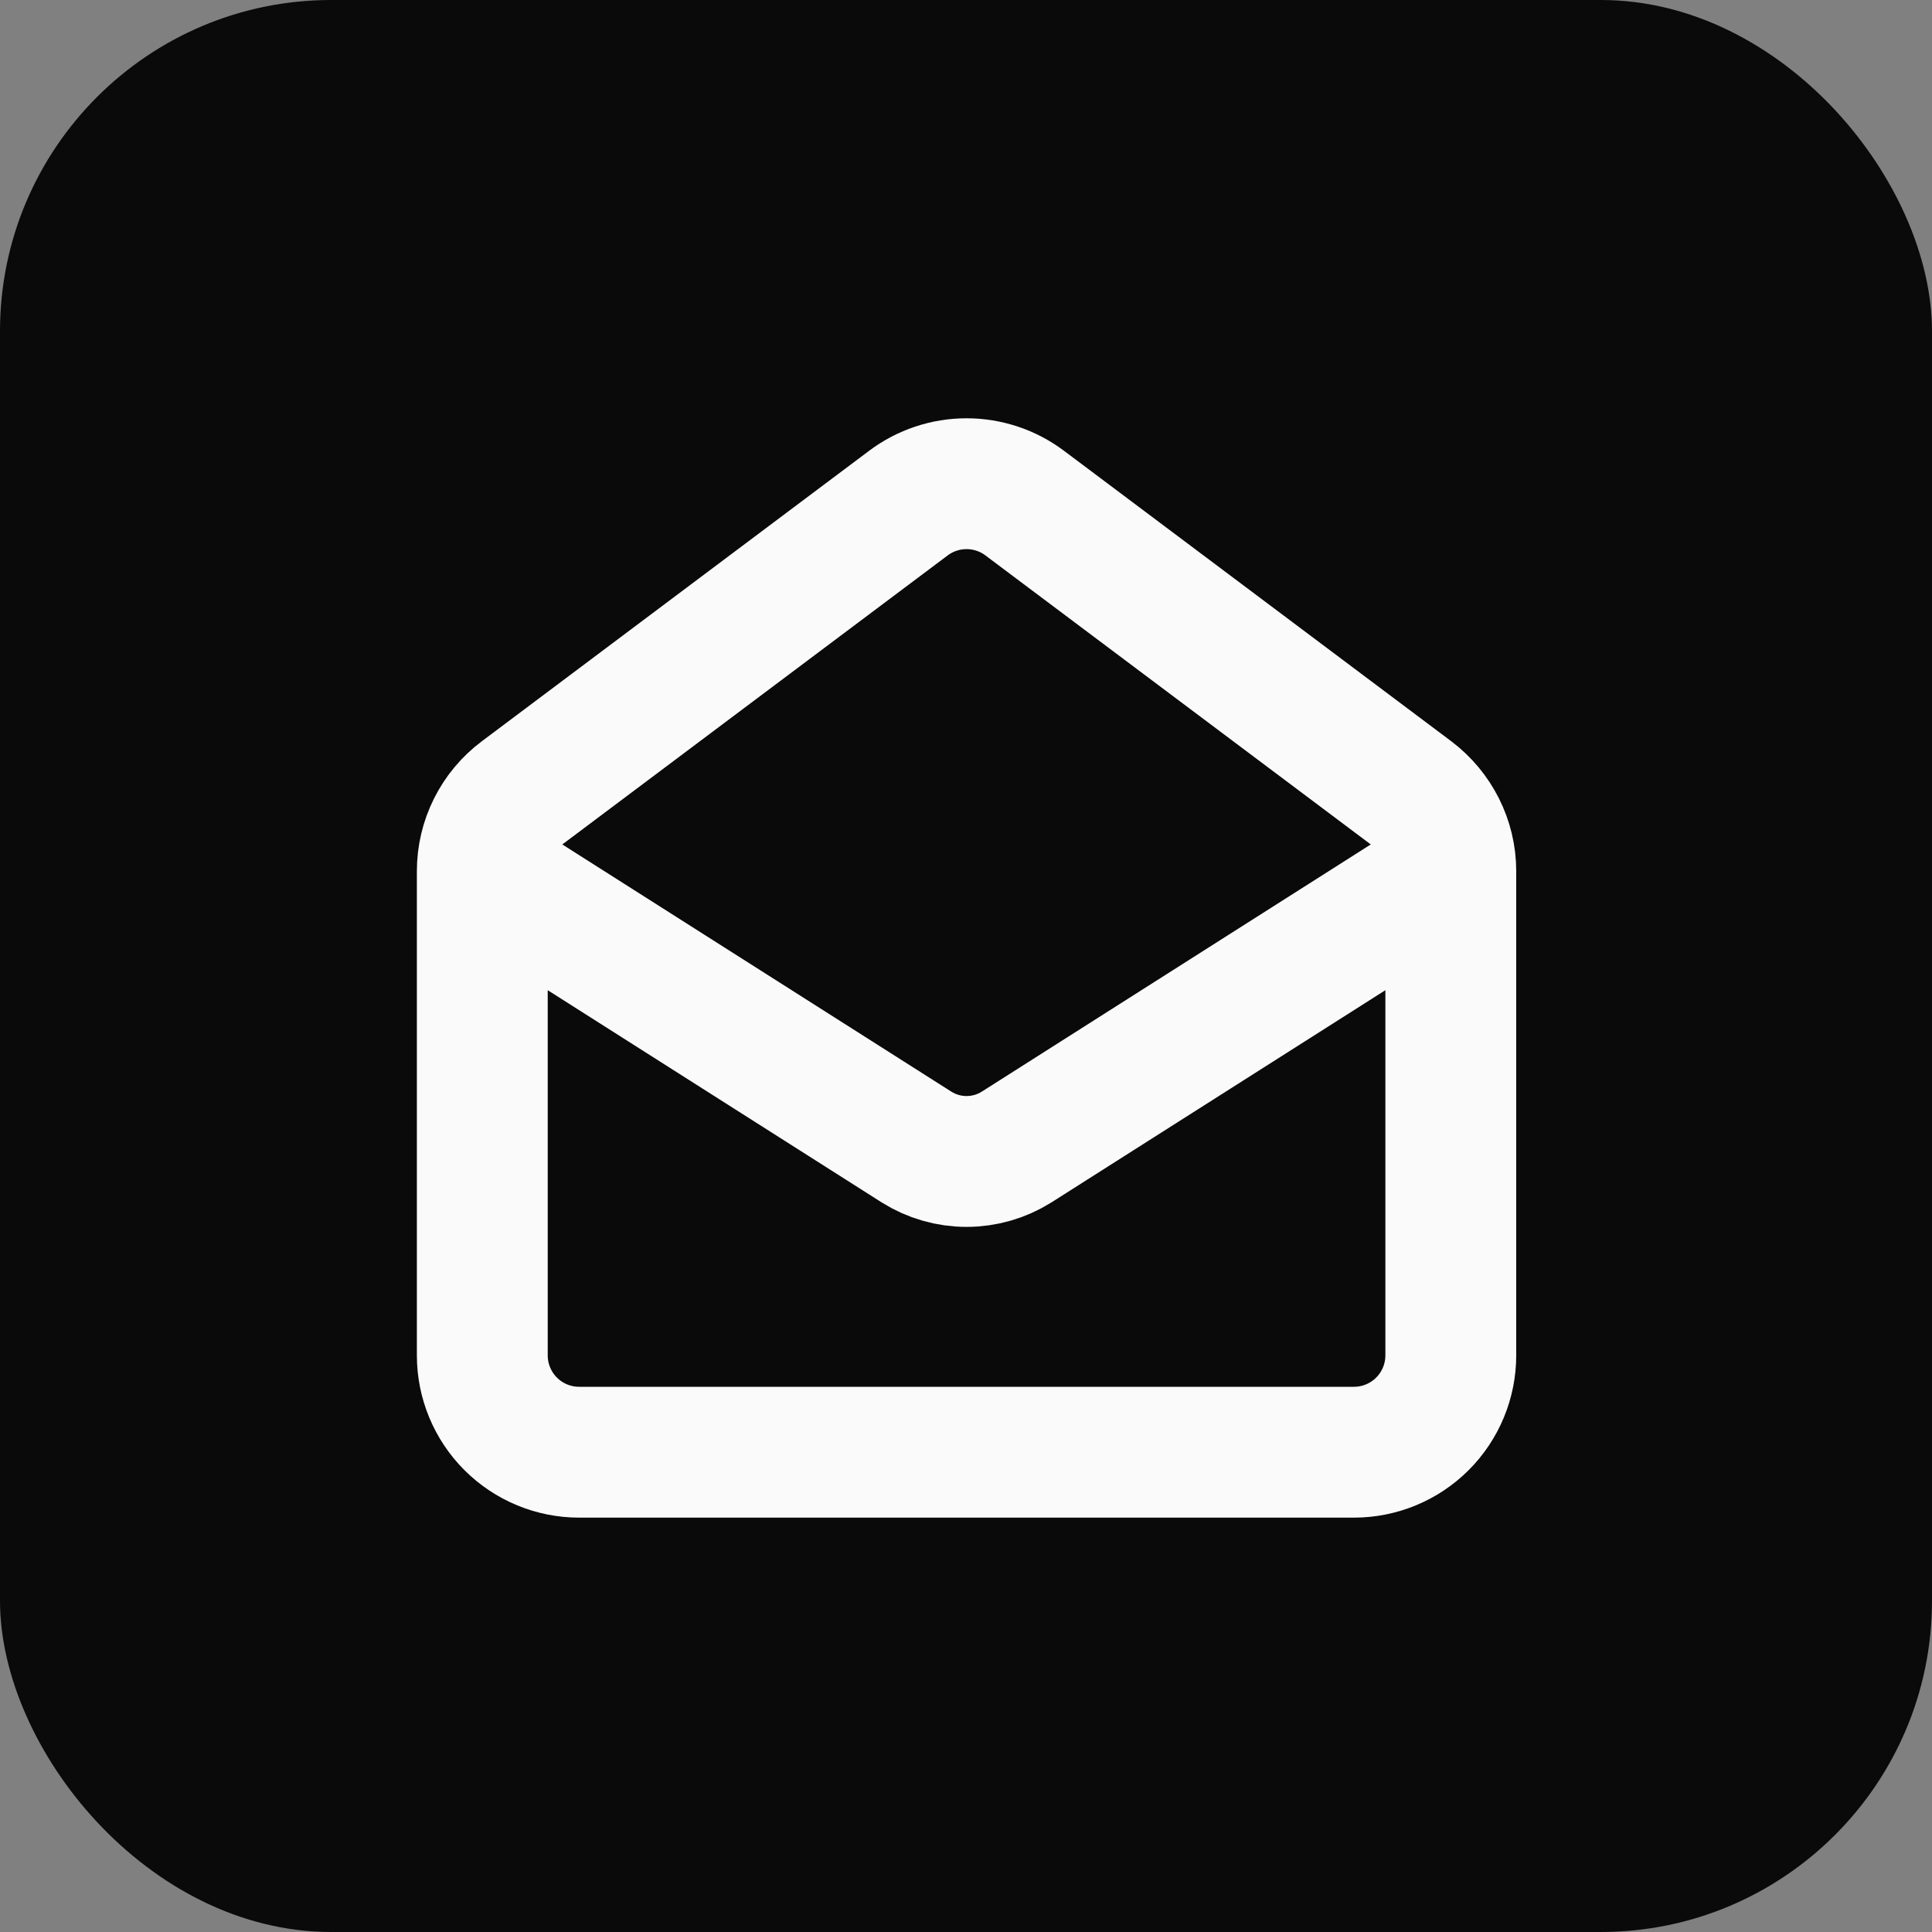 <svg width="1750" height="1750" viewBox="0 0 1750 1750" fill="none" xmlns="http://www.w3.org/2000/svg">
<rect x="0" y="0" width="1750" height="1750" fill="#808080" stroke="none"/>
<rect width="1750" height="1750" rx="300" fill="#0A0A0A"/>
<path d="M1314.13 789.046C1314.13 761.411 1300.97 735.532 1279.04 718.864L928.134 455.682C912.949 444.293 894.479 438.136 875.498 438.136C856.516 438.136 838.047 444.293 822.861 455.682L471.952 718.864C461.057 727.035 452.214 737.631 446.123 749.813C440.032 761.994 436.861 775.426 436.861 789.046M1314.13 789.046V1227.68C1314.13 1250.95 1304.89 1273.26 1288.44 1289.71C1271.99 1306.17 1249.67 1315.41 1226.41 1315.41H524.589C501.322 1315.41 479.008 1306.17 462.556 1289.71C446.104 1273.26 436.861 1250.95 436.861 1227.68V789.046M1314.13 789.046L920.677 1039.07C907.135 1047.55 891.478 1052.05 875.498 1052.05C859.517 1052.05 843.86 1047.55 830.318 1039.07L436.861 789.046" stroke="#FAFAFA" stroke-width="118.519" stroke-linecap="round" stroke-linejoin="round"/>
</svg>
